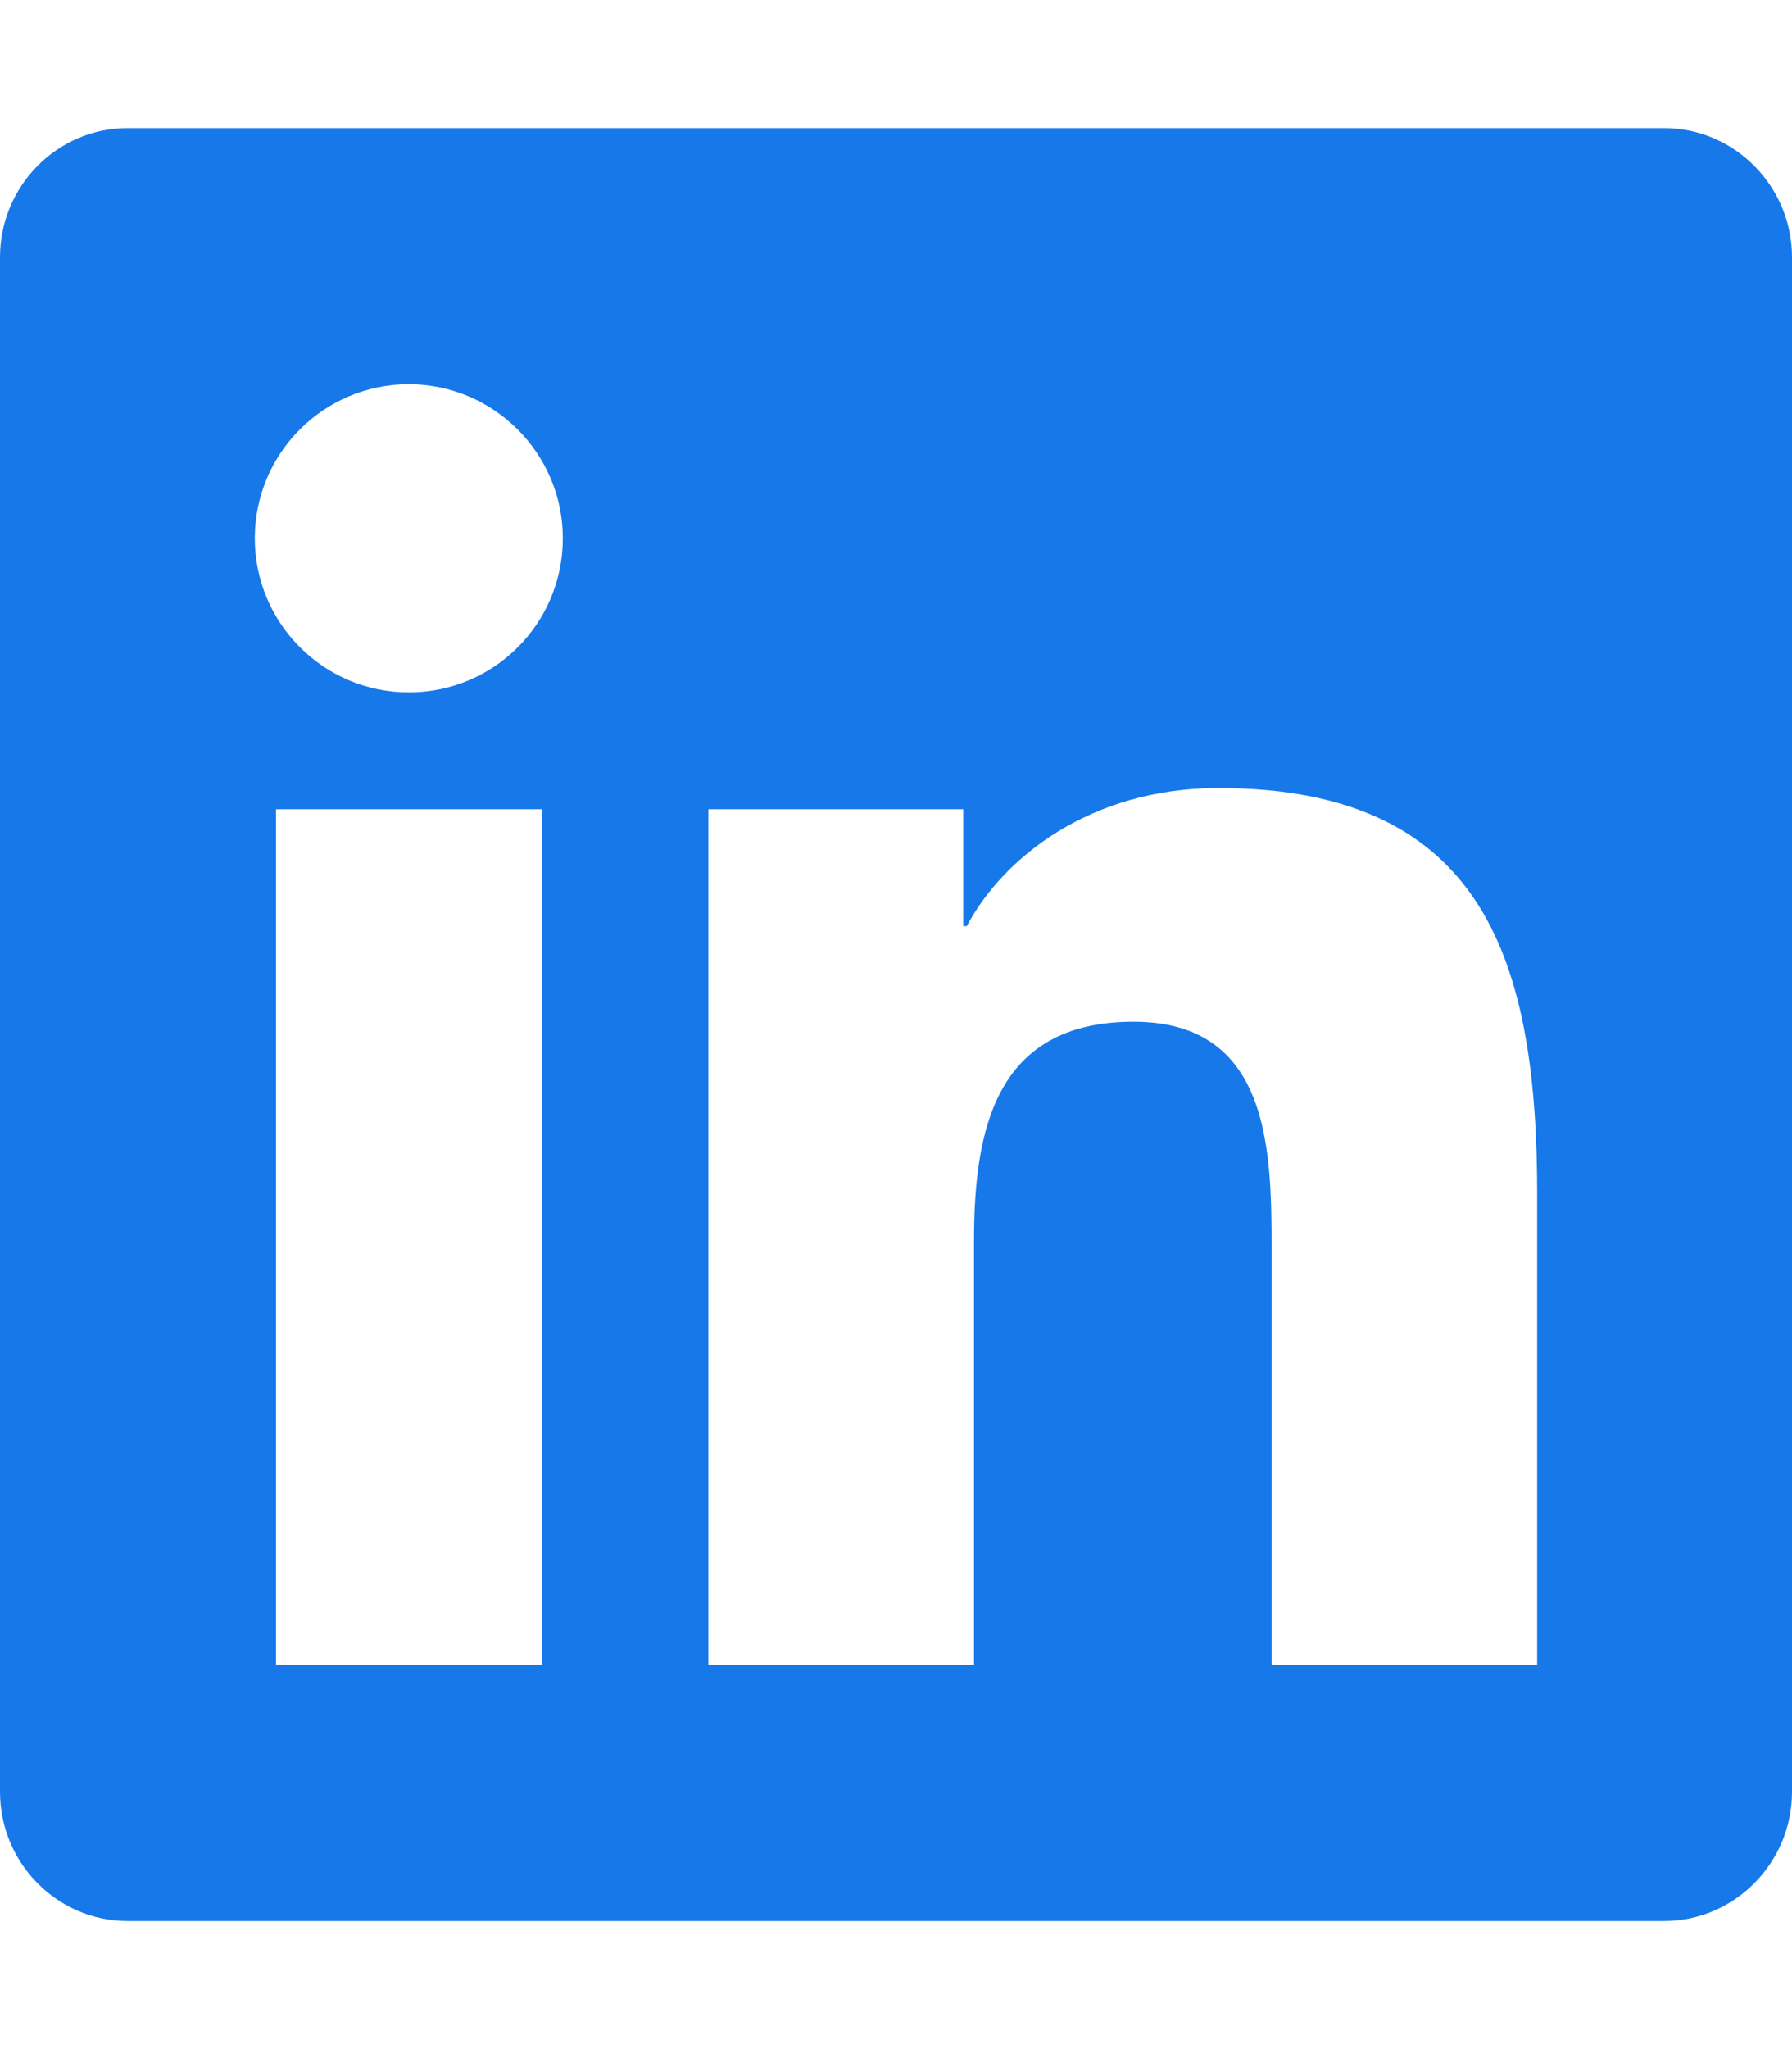 <svg width="42" height="48" viewBox="0 0 42 48" fill="none" xmlns="http://www.w3.org/2000/svg">
<path d="M39 3H2.991C1.341 3 0 4.359 0 6.028V41.972C0 43.641 1.341 45 2.991 45H39C40.65 45 42 43.641 42 41.972V6.028C42 4.359 40.65 3 39 3ZM12.694 39H6.469V18.956H12.703V39H12.694ZM9.581 16.219C7.584 16.219 5.972 14.597 5.972 12.609C5.972 10.622 7.584 9 9.581 9C11.569 9 13.191 10.622 13.191 12.609C13.191 14.606 11.578 16.219 9.581 16.219ZM36.028 39H29.803V29.25C29.803 26.925 29.756 23.934 26.569 23.934C23.325 23.934 22.828 26.466 22.828 29.081V39H16.603V18.956H22.575V21.694H22.659C23.494 20.119 25.528 18.459 28.556 18.459C34.856 18.459 36.028 22.613 36.028 28.012V39Z" fill="#1778EA"/>
</svg>
